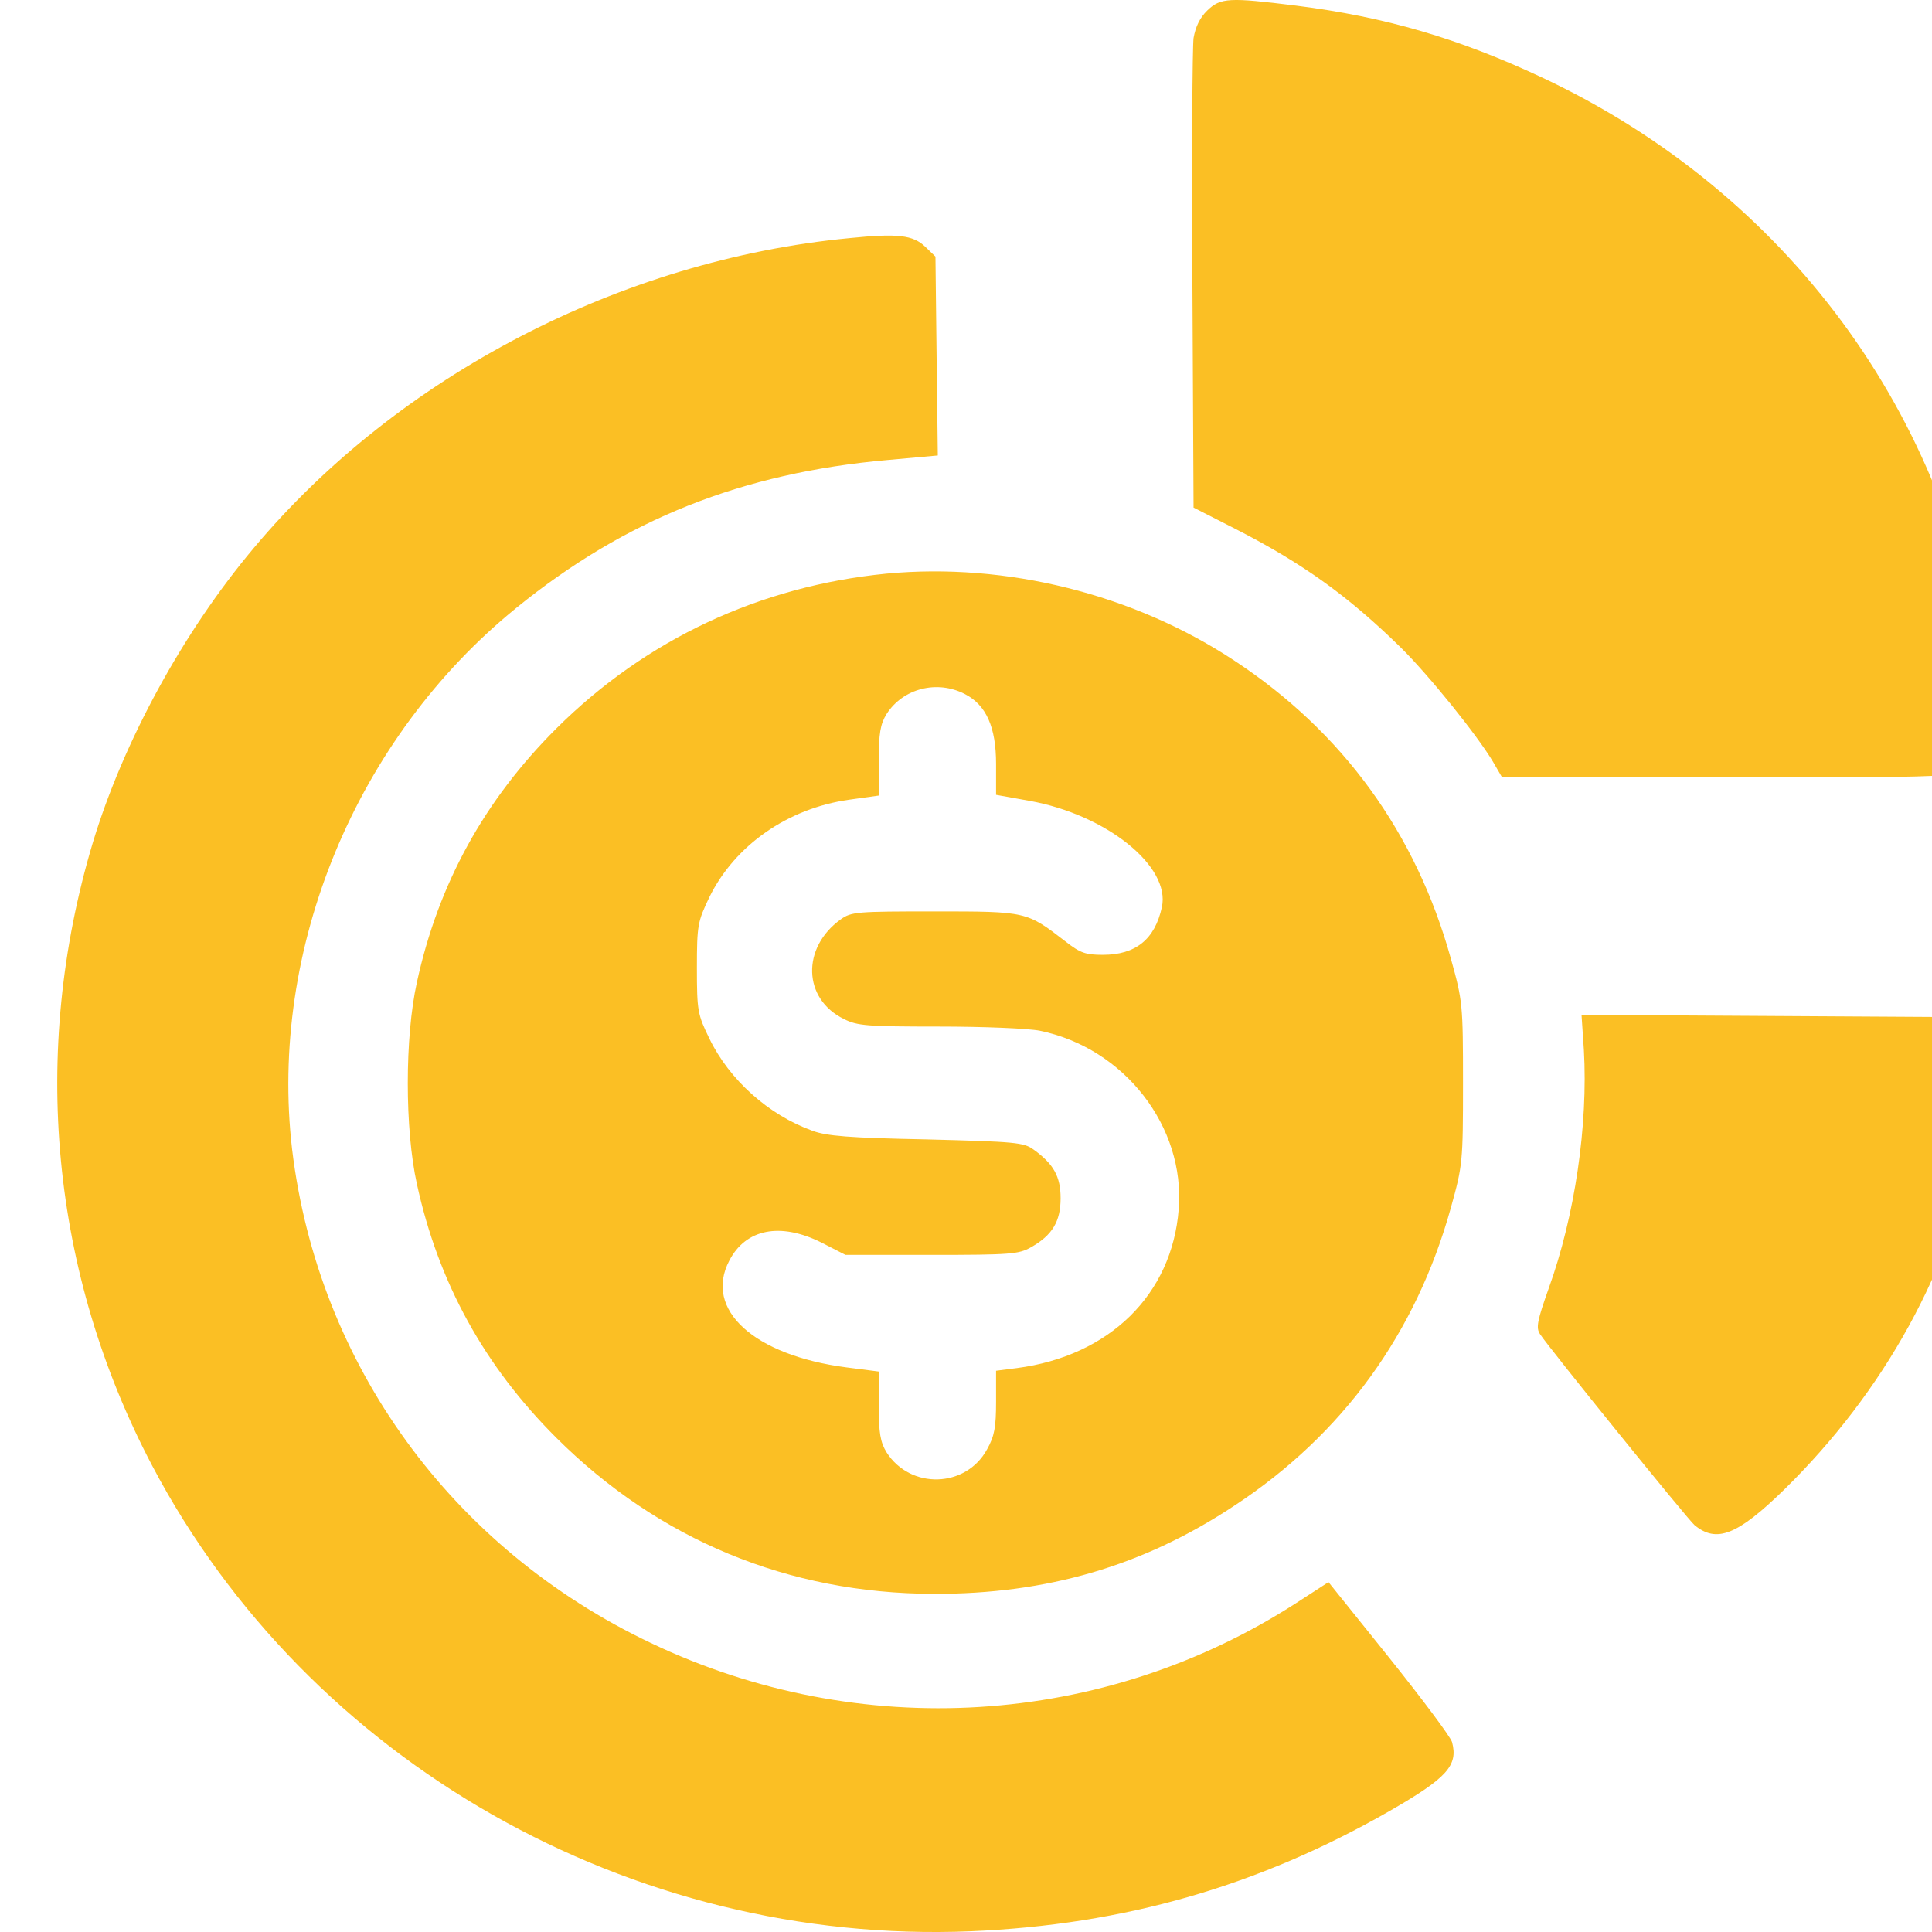 <svg width="32" height="32" viewBox="0 0 32 32" fill="none" xmlns="http://www.w3.org/2000/svg">
<path d="M19.996 0.174C19.873 0.293 19.802 0.443 19.769 0.63C19.75 0.78 19.737 2.593 19.75 4.656L19.769 8.407L20.456 8.757C21.57 9.326 22.328 9.87 23.196 10.72C23.662 11.177 24.472 12.183 24.731 12.621L24.88 12.877H28.656C32.705 12.877 32.711 12.877 32.886 12.571C32.97 12.414 32.97 11.921 32.88 11.252C32.323 6.888 29.589 3.181 25.534 1.28C24.161 0.637 22.95 0.28 21.466 0.093C20.358 -0.045 20.216 -0.039 19.996 0.174Z" fill="#FBBF24"/>
<path d="M14.069 3.944C10.286 4.306 6.594 6.225 4.204 9.076C3.031 10.47 2.04 12.289 1.535 13.965C0.498 17.434 0.842 21.085 2.519 24.273C5.104 29.181 10.448 32.219 16.077 31.988C18.623 31.881 20.851 31.238 23.021 29.993C23.966 29.45 24.154 29.243 24.051 28.856C24.031 28.774 23.558 28.143 23.008 27.455L22.004 26.205L21.473 26.549C18.279 28.612 14.237 28.862 10.778 27.212C7.475 25.642 5.266 22.592 4.838 19.035C4.45 15.715 5.894 12.227 8.55 10.07C10.357 8.601 12.294 7.832 14.704 7.619L15.533 7.544L15.513 5.9L15.494 4.25L15.325 4.087C15.125 3.894 14.872 3.862 14.069 3.944Z" fill="#FBBF24"/>
<path d="M14.684 9.501C12.585 9.707 10.7 10.589 9.217 12.064C8.025 13.252 7.261 14.634 6.905 16.271C6.704 17.178 6.704 18.703 6.905 19.61C7.261 21.248 8.025 22.629 9.217 23.817C10.914 25.505 13.058 26.393 15.461 26.399C17.34 26.405 18.94 25.936 20.449 24.936C22.244 23.755 23.455 22.079 24.031 20.004C24.226 19.303 24.232 19.247 24.232 17.941C24.232 16.634 24.226 16.578 24.031 15.878C23.455 13.802 22.244 12.127 20.449 10.945C18.778 9.839 16.666 9.314 14.684 9.501ZM15.98 11.495C16.336 11.677 16.498 12.046 16.498 12.652V13.165L17.055 13.265C18.331 13.496 19.393 14.352 19.244 15.027C19.128 15.559 18.81 15.815 18.266 15.815C17.981 15.815 17.891 15.784 17.651 15.596C17.003 15.096 17.01 15.096 15.481 15.096C14.192 15.096 14.101 15.102 13.926 15.227C13.272 15.696 13.298 16.547 13.978 16.878C14.198 16.99 14.36 17.003 15.552 17.003C16.291 17.003 17.036 17.034 17.223 17.072C18.623 17.359 19.633 18.66 19.523 20.029C19.413 21.442 18.376 22.46 16.841 22.66L16.498 22.704V23.217C16.498 23.636 16.472 23.786 16.349 24.005C15.999 24.648 15.079 24.674 14.684 24.055C14.581 23.886 14.555 23.736 14.555 23.279V22.717L14.017 22.648C12.488 22.448 11.653 21.692 12.08 20.879C12.352 20.354 12.922 20.241 13.602 20.579L14.004 20.785H15.429C16.738 20.785 16.874 20.773 17.074 20.66C17.431 20.46 17.567 20.229 17.567 19.847C17.567 19.485 17.45 19.279 17.12 19.041C16.958 18.922 16.822 18.91 15.345 18.872C14.062 18.847 13.687 18.816 13.454 18.728C12.728 18.466 12.08 17.884 11.75 17.203C11.556 16.803 11.543 16.747 11.543 16.034C11.543 15.321 11.556 15.265 11.75 14.859C12.171 14.002 13.045 13.39 14.062 13.246L14.555 13.177V12.602C14.555 12.146 14.581 11.995 14.684 11.827C14.956 11.402 15.52 11.258 15.98 11.495Z" fill="#FBBF24"/>
<path d="M26.234 17.39C26.305 18.634 26.085 20.141 25.651 21.341C25.463 21.873 25.437 21.992 25.508 22.098C25.664 22.335 27.95 25.161 28.067 25.261C28.43 25.561 28.773 25.43 29.544 24.68C31.215 23.042 32.323 21.035 32.757 18.822C32.834 18.441 32.899 17.922 32.906 17.659C32.919 17.228 32.906 17.184 32.737 17.022L32.562 16.847L29.375 16.828L26.195 16.809L26.234 17.39Z" fill="#FBBF24"/>
</svg>
